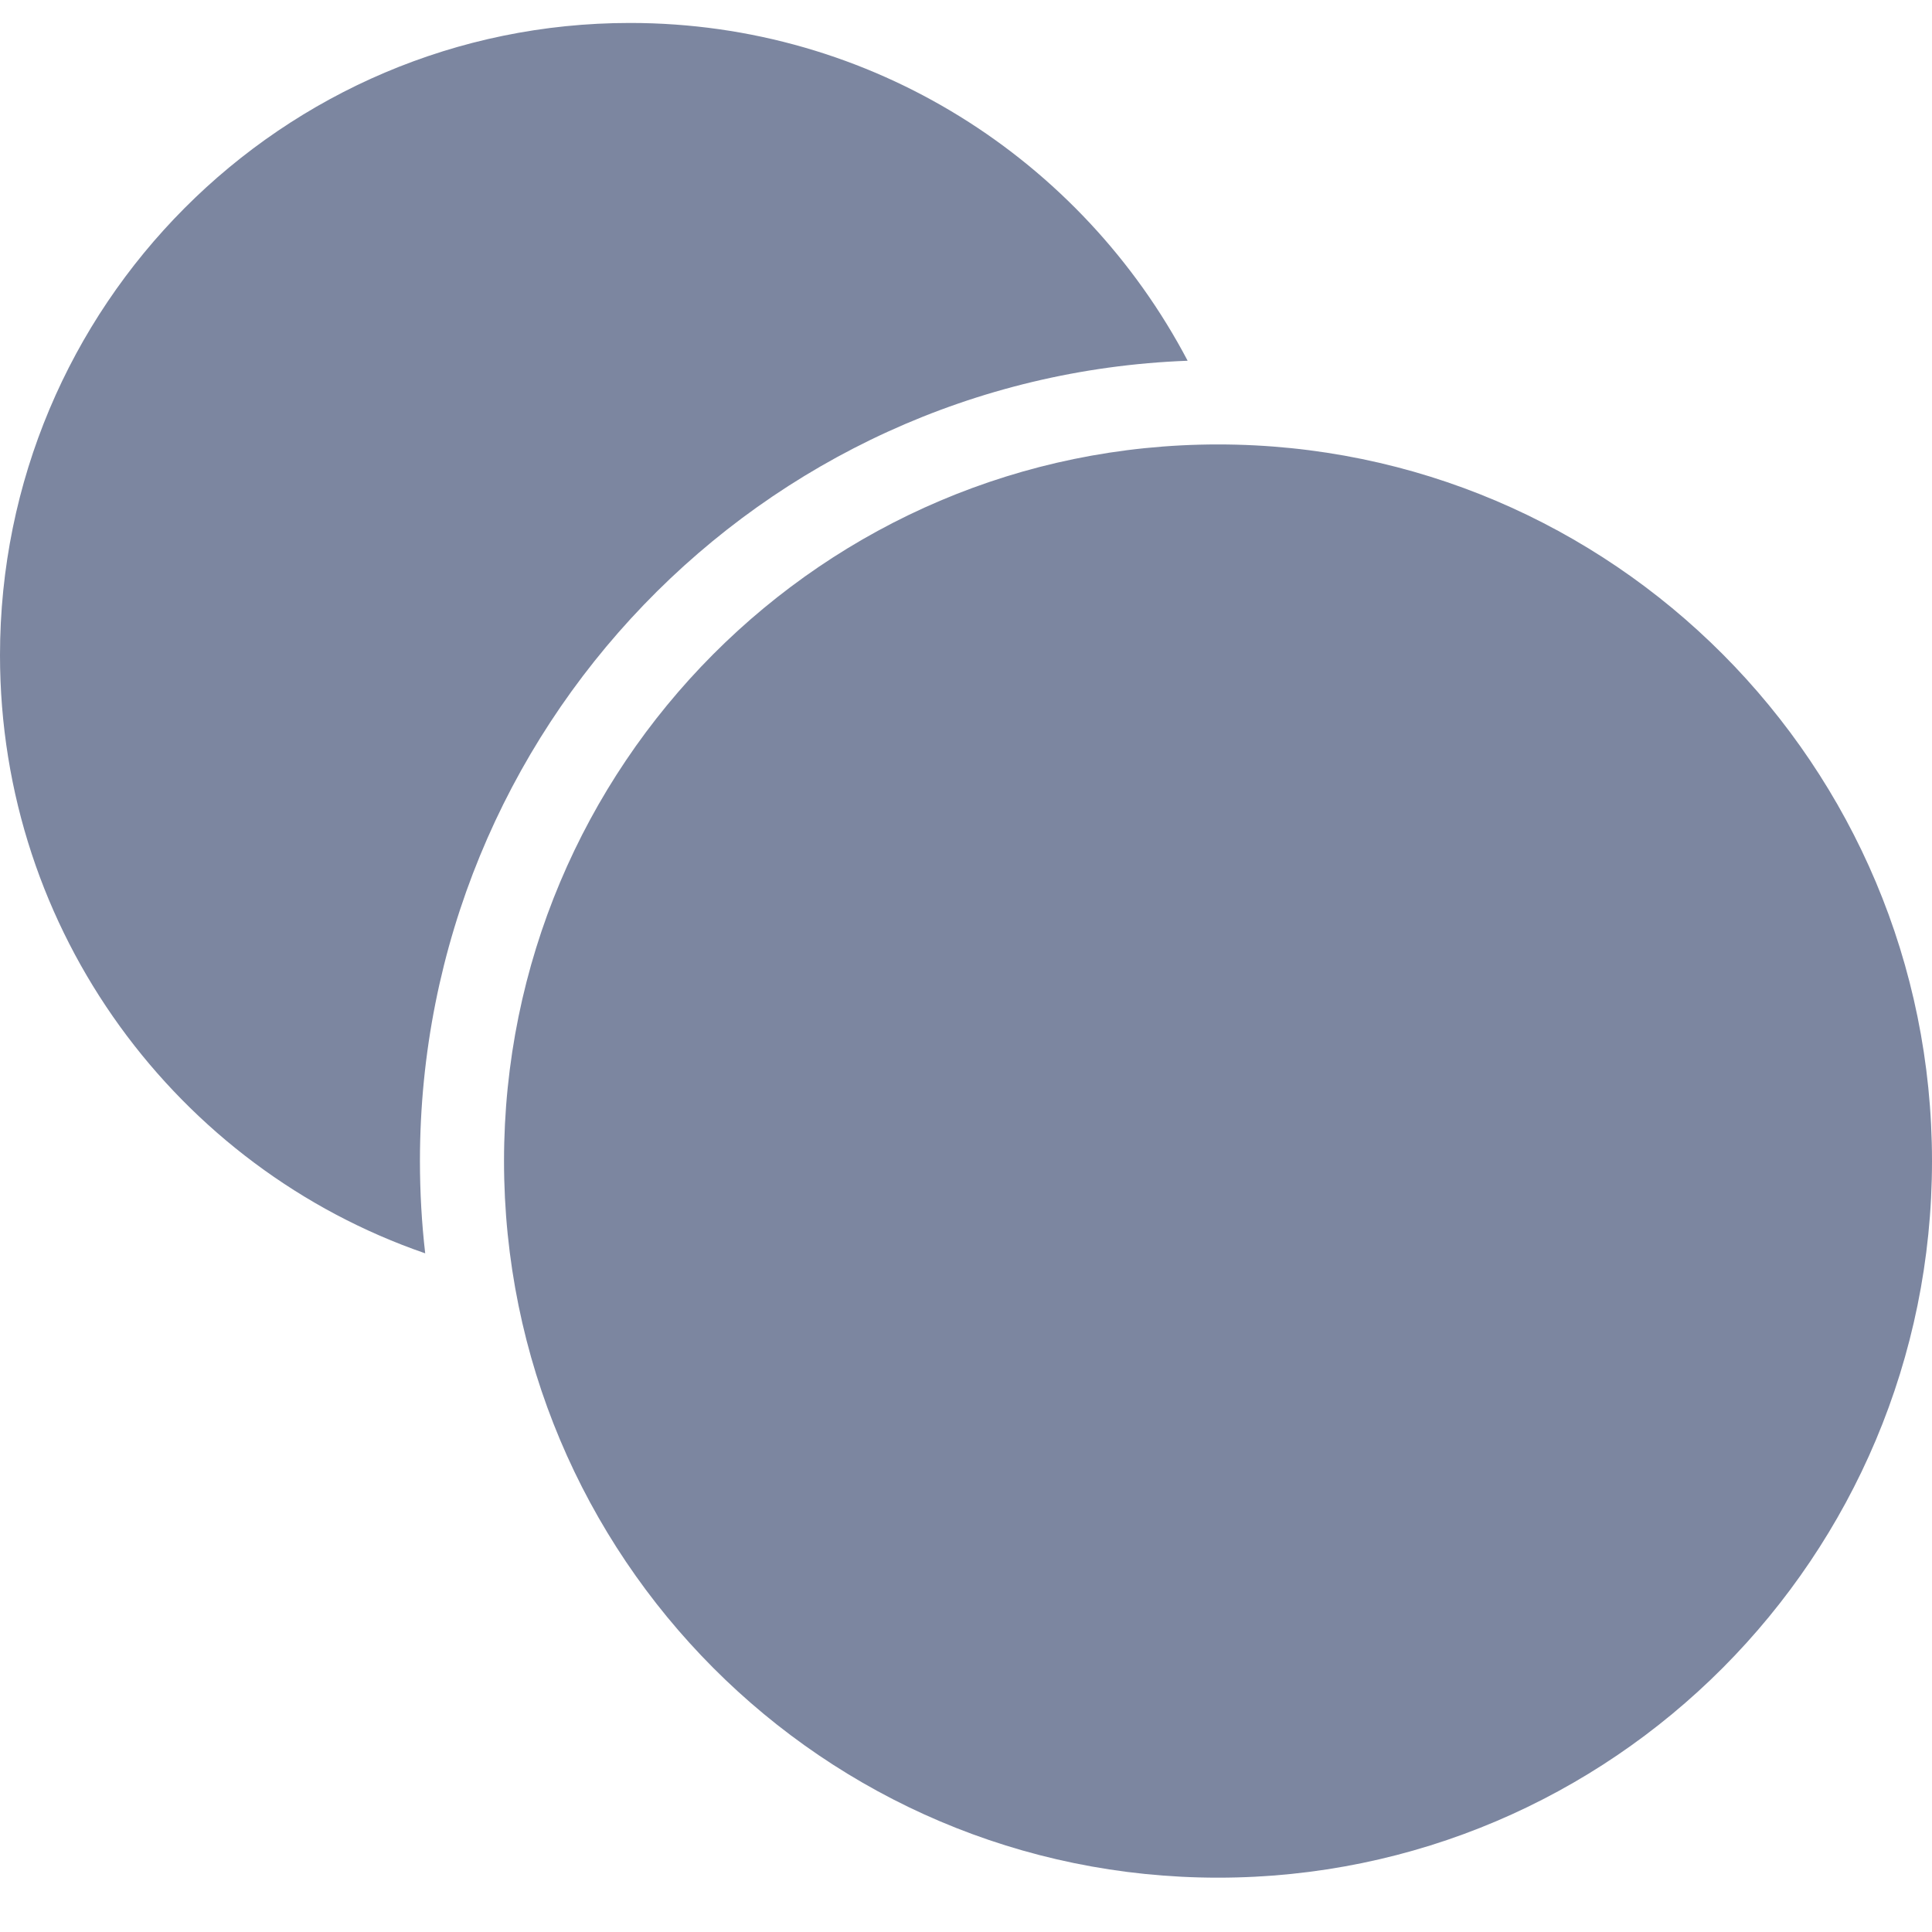 <svg width="25" height="25" viewBox="0 0 25 25" fill="none" xmlns="http://www.w3.org/2000/svg">
<path fill-rule="evenodd" clip-rule="evenodd" d="M5.434 15.024C5.434 9.432 9.847 4.875 15.368 4.668C14.002 2.069 11.283 0.297 8.152 0.297C3.65 0.297 0 3.96 0 8.479C0 12.066 2.301 15.115 5.502 16.218C5.457 15.827 5.434 15.428 5.434 15.024ZM15.761 24.297C20.863 24.297 25 20.145 25 15.024C25 9.903 20.863 5.751 15.761 5.751C10.658 5.751 6.522 9.903 6.522 15.024C6.522 20.145 10.658 24.297 15.761 24.297Z" fill="#7C86A0"/>
</svg>
